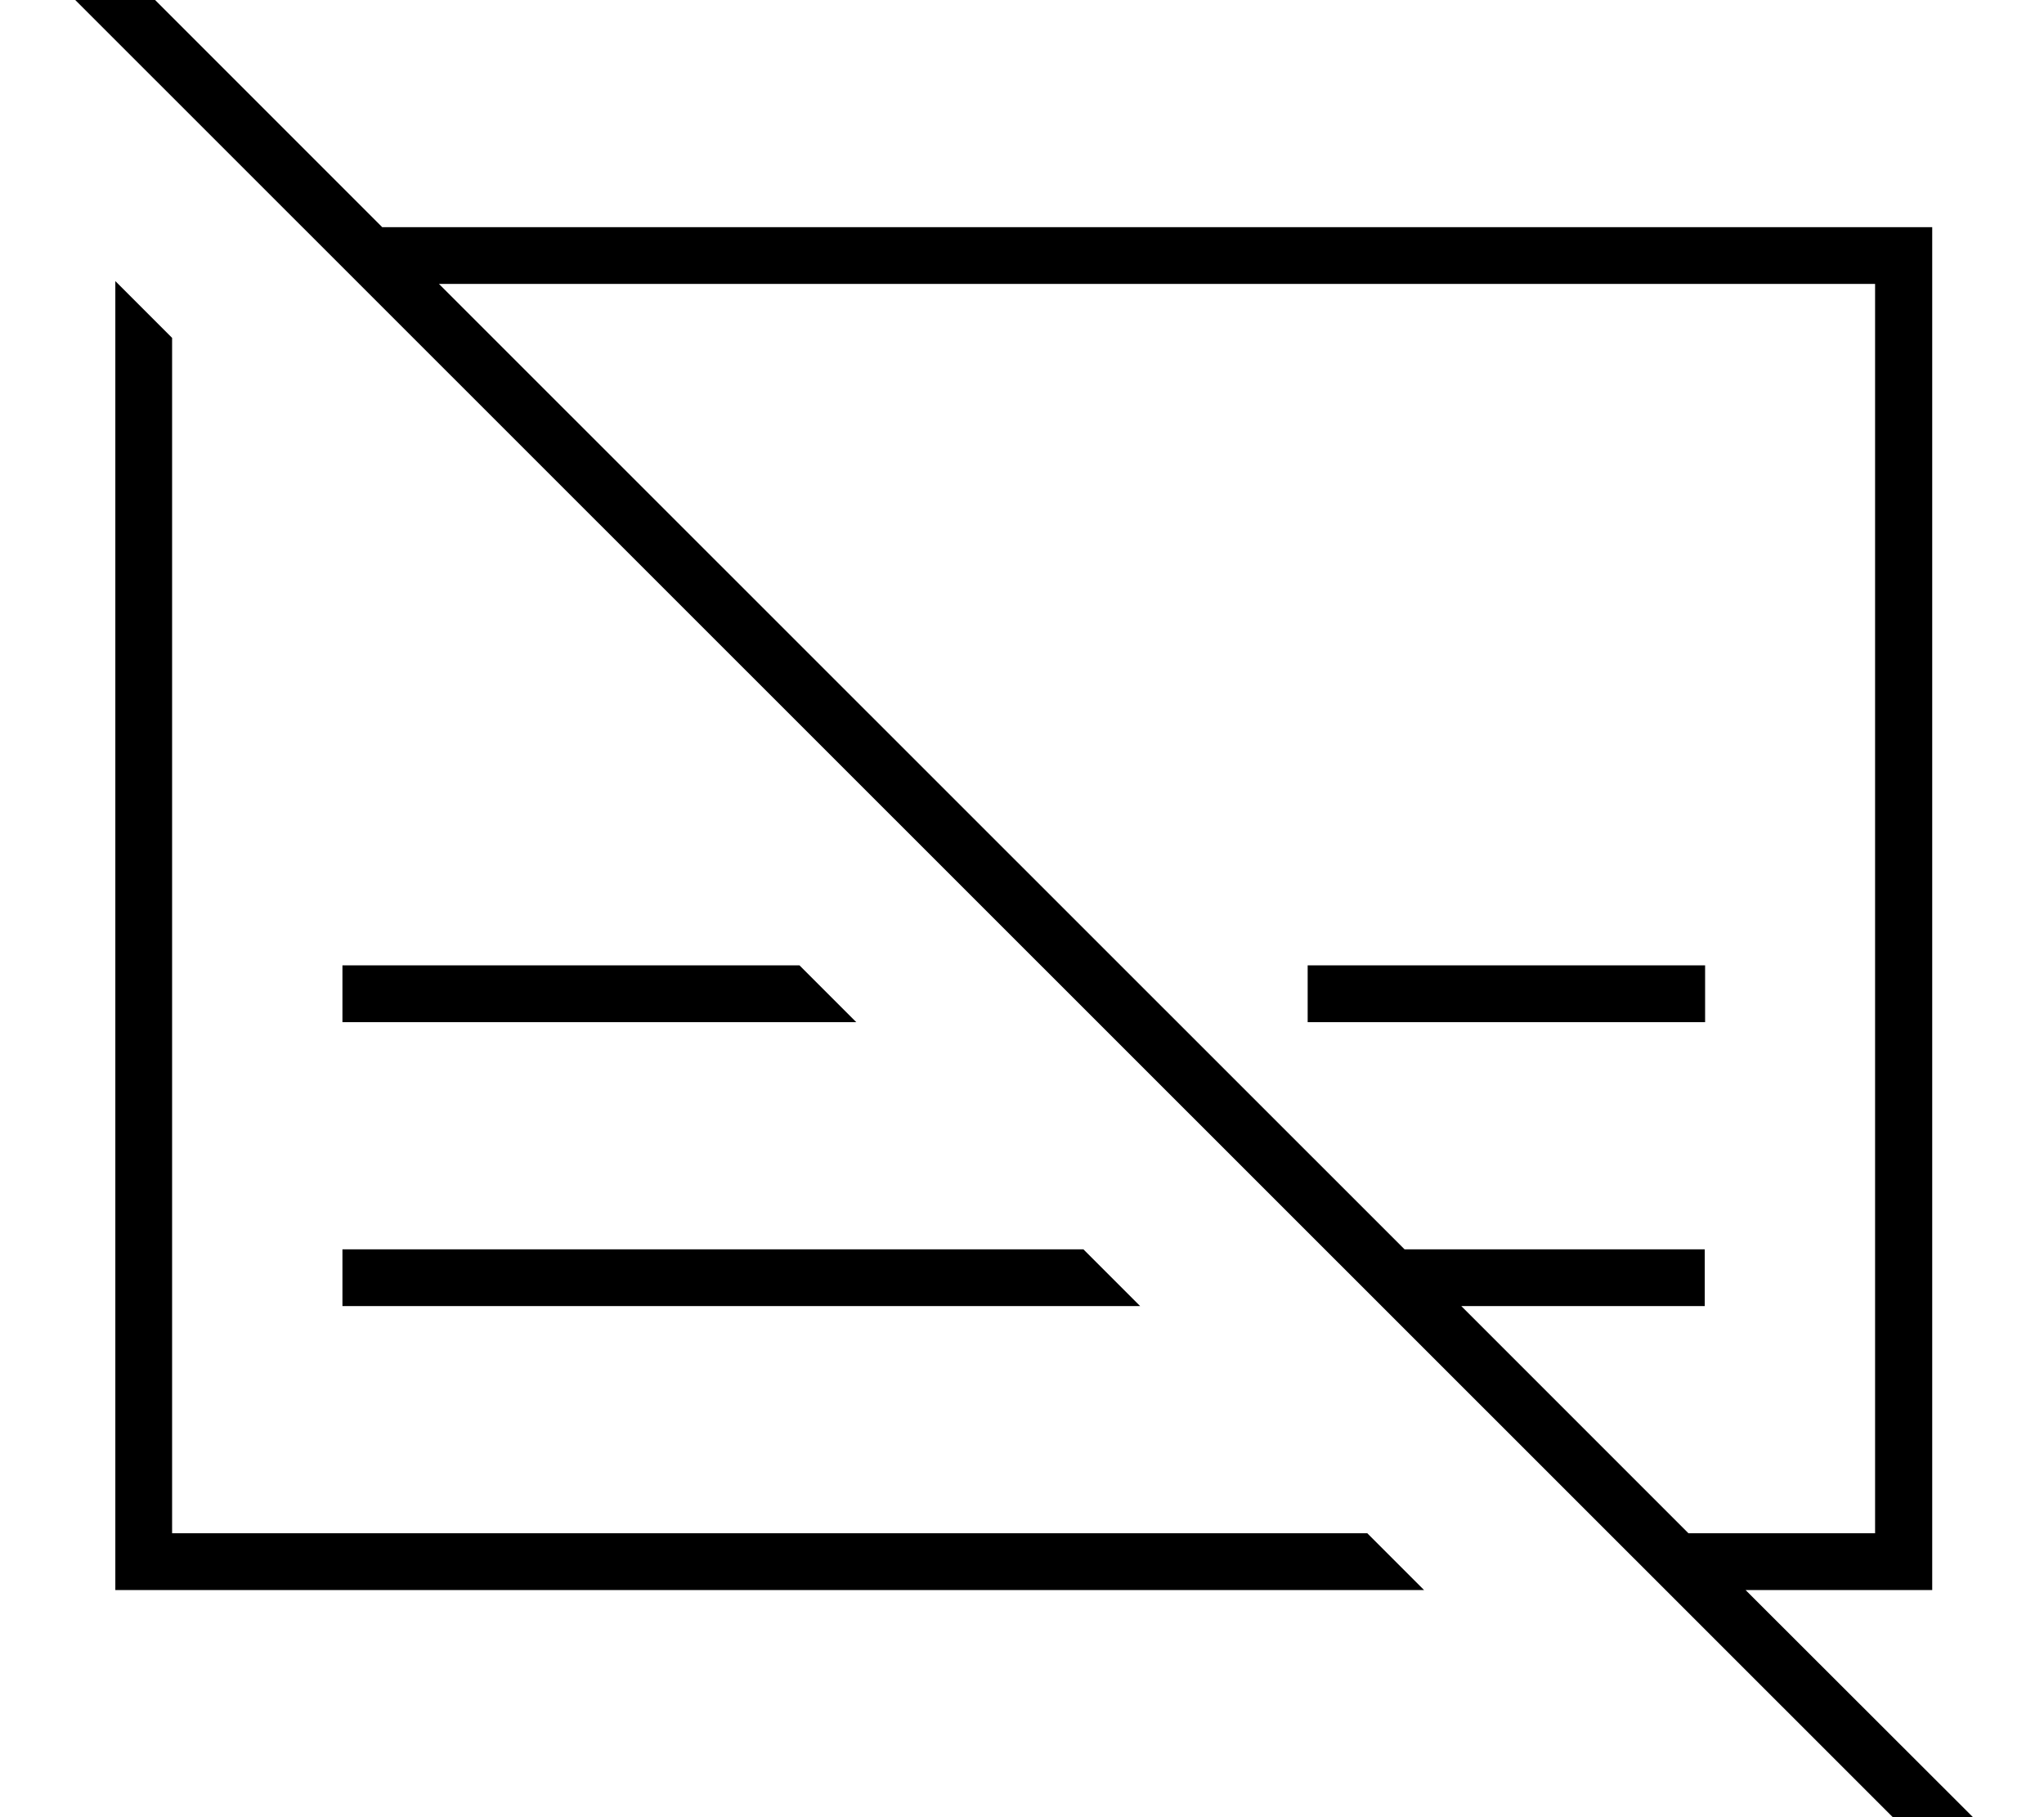 <svg xmlns="http://www.w3.org/2000/svg" viewBox="0 0 576 512"><!--! Font Awesome Pro 7.0.0 by @fontawesome - https://fontawesome.com License - https://fontawesome.com/license (Commercial License) Copyright 2025 Fonticons, Inc. --><path fill="currentColor" d="M22.2-21.6l-5.7-5.7-11.3 11.3 5.7 5.7 544.2 544 5.7 5.7 11.3-11.3-5.7-5.7-74.5-74.4 52.6 0 0-384-436.8 0-85.6-85.6zM123.7 80l404.7 0 0 352-52.6 0-64-64 68.6 0 0-16-84.6 0-272.1-272zM321.3 368l-16-16-208.8 0 0 16 224.8 0zM104.5 288l136.8 0-16-16-128.8 0 0 16 8 0zm-56 144l0-336.8-16-16 0 368.8 368.8 0-16-16-336.8 0zm424-160l-104 0 0 16 112 0 0-16-8 0z"/></svg>